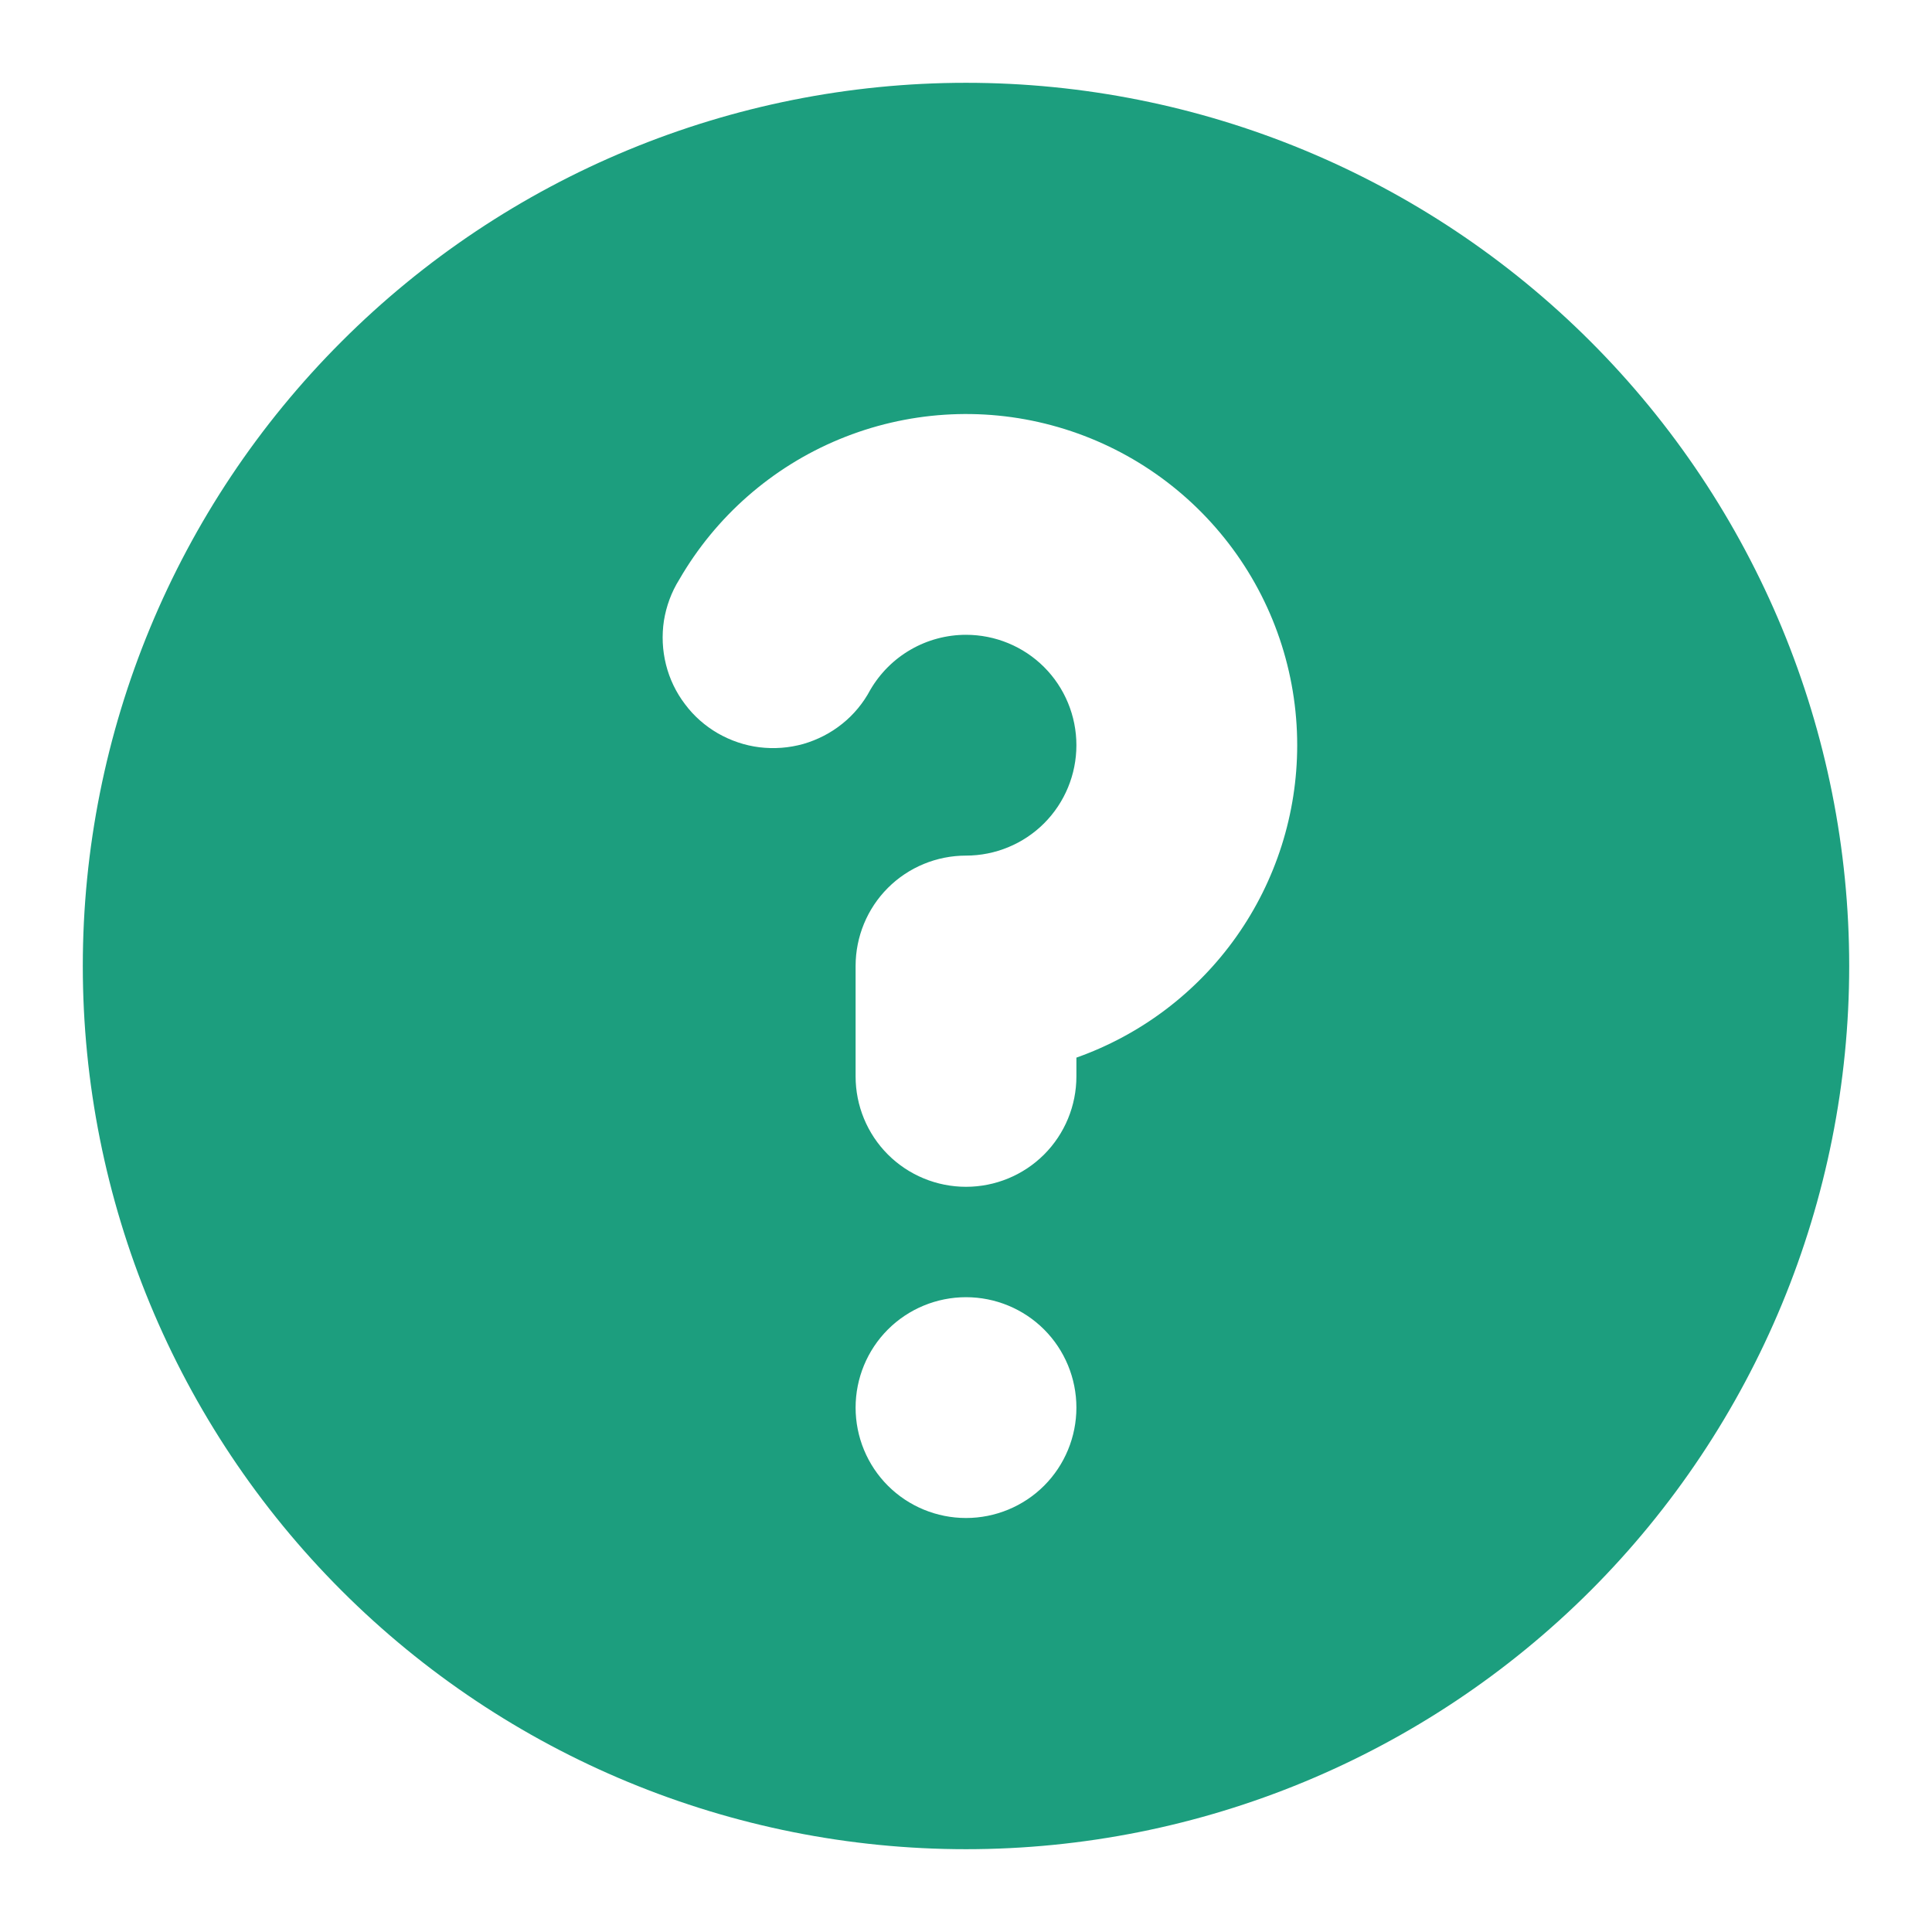 <svg width="14" height="14" viewBox="0 0 14 14" fill="none" xmlns="http://www.w3.org/2000/svg">
<path fill-rule="evenodd" clip-rule="evenodd" d="M13.4 7C13.4 8.697 12.726 10.325 11.526 11.526C10.325 12.726 8.697 13.4 7 13.4C5.303 13.4 3.675 12.726 2.475 11.526C1.274 10.325 0.6 8.697 0.6 7C0.6 5.303 1.274 3.675 2.475 2.475C3.675 1.274 5.303 0.6 7 0.6C8.697 0.6 10.325 1.274 11.526 2.475C12.726 3.675 13.4 5.303 13.4 7ZM7 4.6C6.86 4.6 6.721 4.637 6.6 4.707C6.478 4.777 6.377 4.878 6.306 5C6.256 5.094 6.187 5.178 6.103 5.245C6.02 5.312 5.924 5.361 5.821 5.391C5.717 5.42 5.61 5.428 5.503 5.415C5.397 5.402 5.295 5.367 5.202 5.314C5.109 5.26 5.028 5.189 4.964 5.103C4.899 5.018 4.852 4.92 4.826 4.816C4.8 4.712 4.795 4.604 4.811 4.498C4.828 4.393 4.865 4.291 4.922 4.2C5.186 3.743 5.594 3.385 6.082 3.183C6.57 2.981 7.111 2.945 7.621 3.082C8.132 3.219 8.582 3.52 8.904 3.939C9.226 4.358 9.4 4.872 9.4 5.4C9.4 5.897 9.246 6.381 8.96 6.786C8.673 7.192 8.268 7.498 7.8 7.664V7.8C7.8 8.012 7.716 8.216 7.566 8.366C7.416 8.516 7.212 8.6 7 8.6C6.788 8.6 6.584 8.516 6.434 8.366C6.284 8.216 6.2 8.012 6.2 7.8V7C6.2 6.788 6.284 6.584 6.434 6.434C6.584 6.284 6.788 6.2 7 6.2C7.212 6.2 7.416 6.116 7.566 5.966C7.716 5.816 7.8 5.612 7.8 5.4C7.8 5.188 7.716 4.984 7.566 4.834C7.416 4.684 7.212 4.6 7 4.6ZM7 11C7.212 11 7.416 10.916 7.566 10.766C7.716 10.616 7.8 10.412 7.8 10.2C7.8 9.988 7.716 9.784 7.566 9.634C7.416 9.484 7.212 9.4 7 9.4C6.788 9.4 6.584 9.484 6.434 9.634C6.284 9.784 6.2 9.988 6.2 10.2C6.2 10.412 6.284 10.616 6.434 10.766C6.584 10.916 6.788 11 7 11Z" fill="#1C9E7E"/>
</svg>
